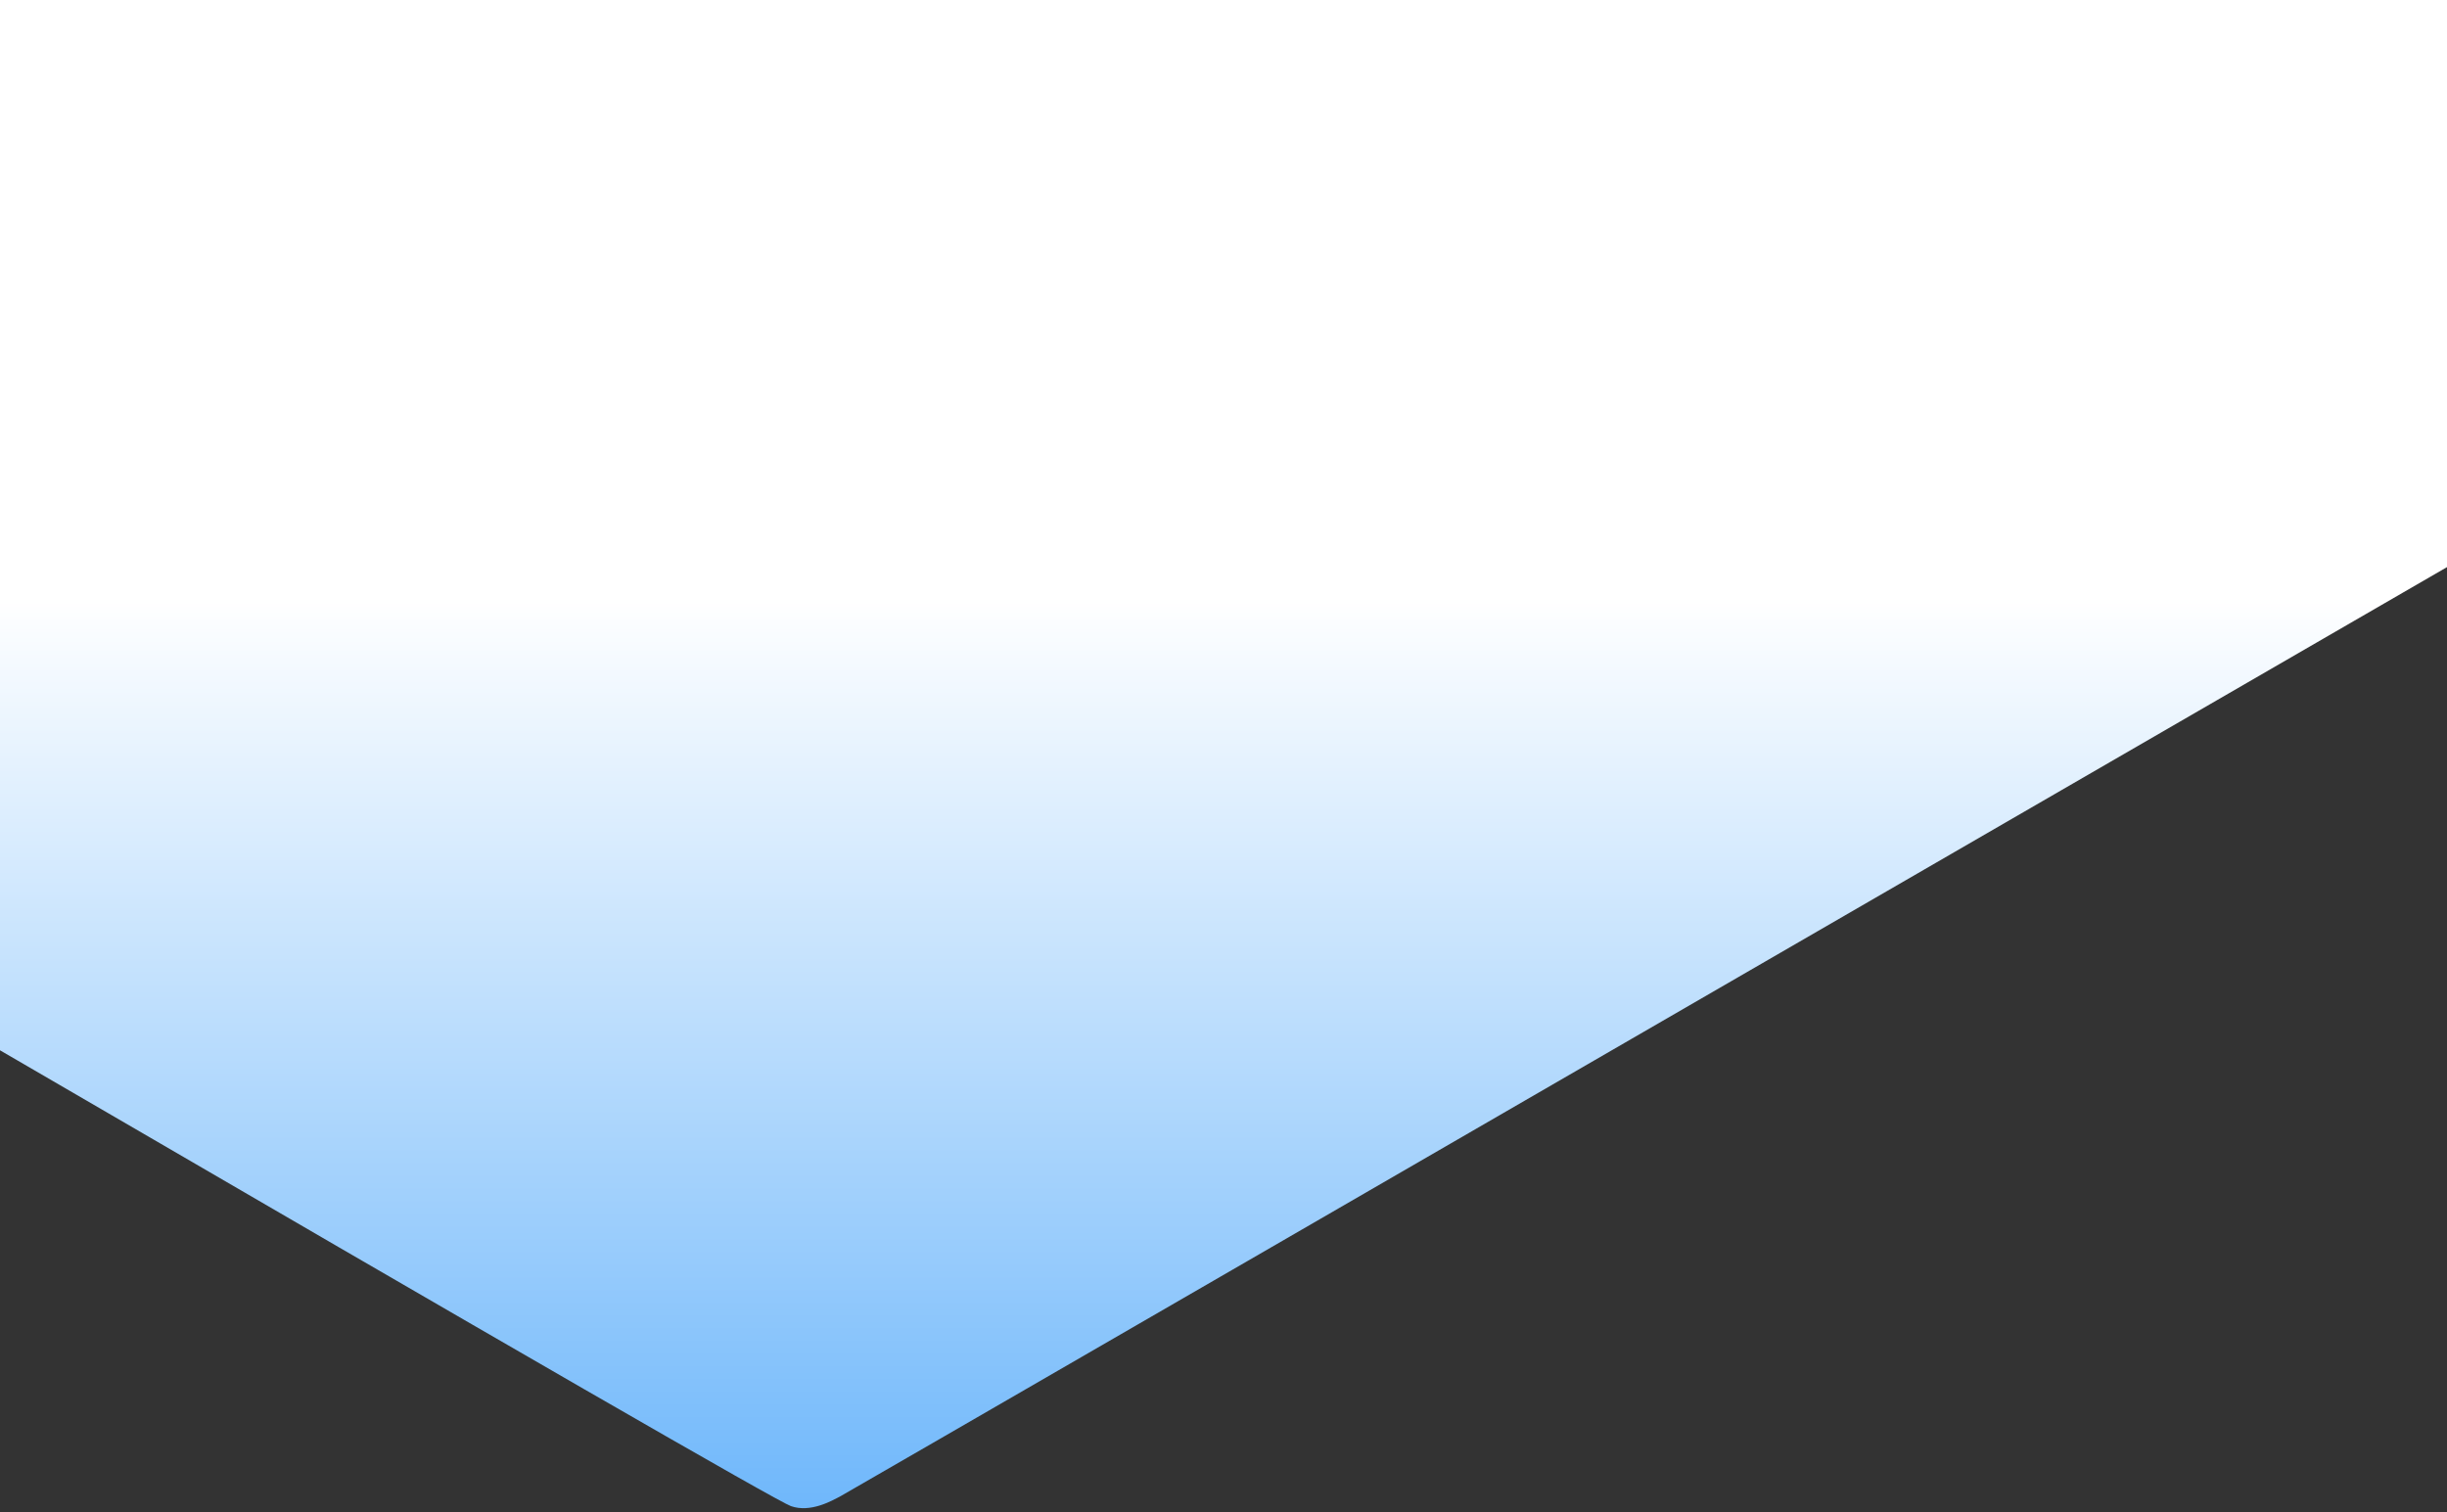 <?xml version="1.0" encoding="UTF-8" standalone="no"?>
<!DOCTYPE svg PUBLIC "-//W3C//DTD SVG 1.1//EN" "http://www.w3.org/Graphics/SVG/1.1/DTD/svg11.dtd">
<svg version="1.1" xmlns="http://www.w3.org/2000/svg" xmlns:xlink="http://www.w3.org/1999/xlink" preserveAspectRatio="xMidYMid meet" viewBox="0 0 1440 890" width="1440" height="890"><rect x="0" y="0" width="1440" height="890" fill="#333333" stroke="none"/><defs><path d="M1440 333.79L1440 0L0 0L0 618.17C302.65 794.37 457.8 883.81 465.46 886.47C476.94 890.47 489.28 883.48 494.89 880.47C498.64 878.46 813.67 696.24 1440 333.79Z" id="aRNe1APQg"></path><linearGradient id="gradientf1bwRCBijh" gradientUnits="userSpaceOnUse" x1="720" y1="351.42" x2="720" y2="1301.68"><stop style="stop-color: #ffffff;stop-opacity: 1" offset="0%"></stop><stop style="stop-color: #0080f7;stop-opacity: 1" offset="100%"></stop></linearGradient></defs><g><g><g><use xlink:href="#aRNe1APQg" opacity="1" fill="url(#gradientf1bwRCBijh)"></use><g><use xlink:href="#aRNe1APQg" opacity="1" fill-opacity="0" stroke="#000000" stroke-width="1" stroke-opacity="0"></use></g></g></g></g></svg>